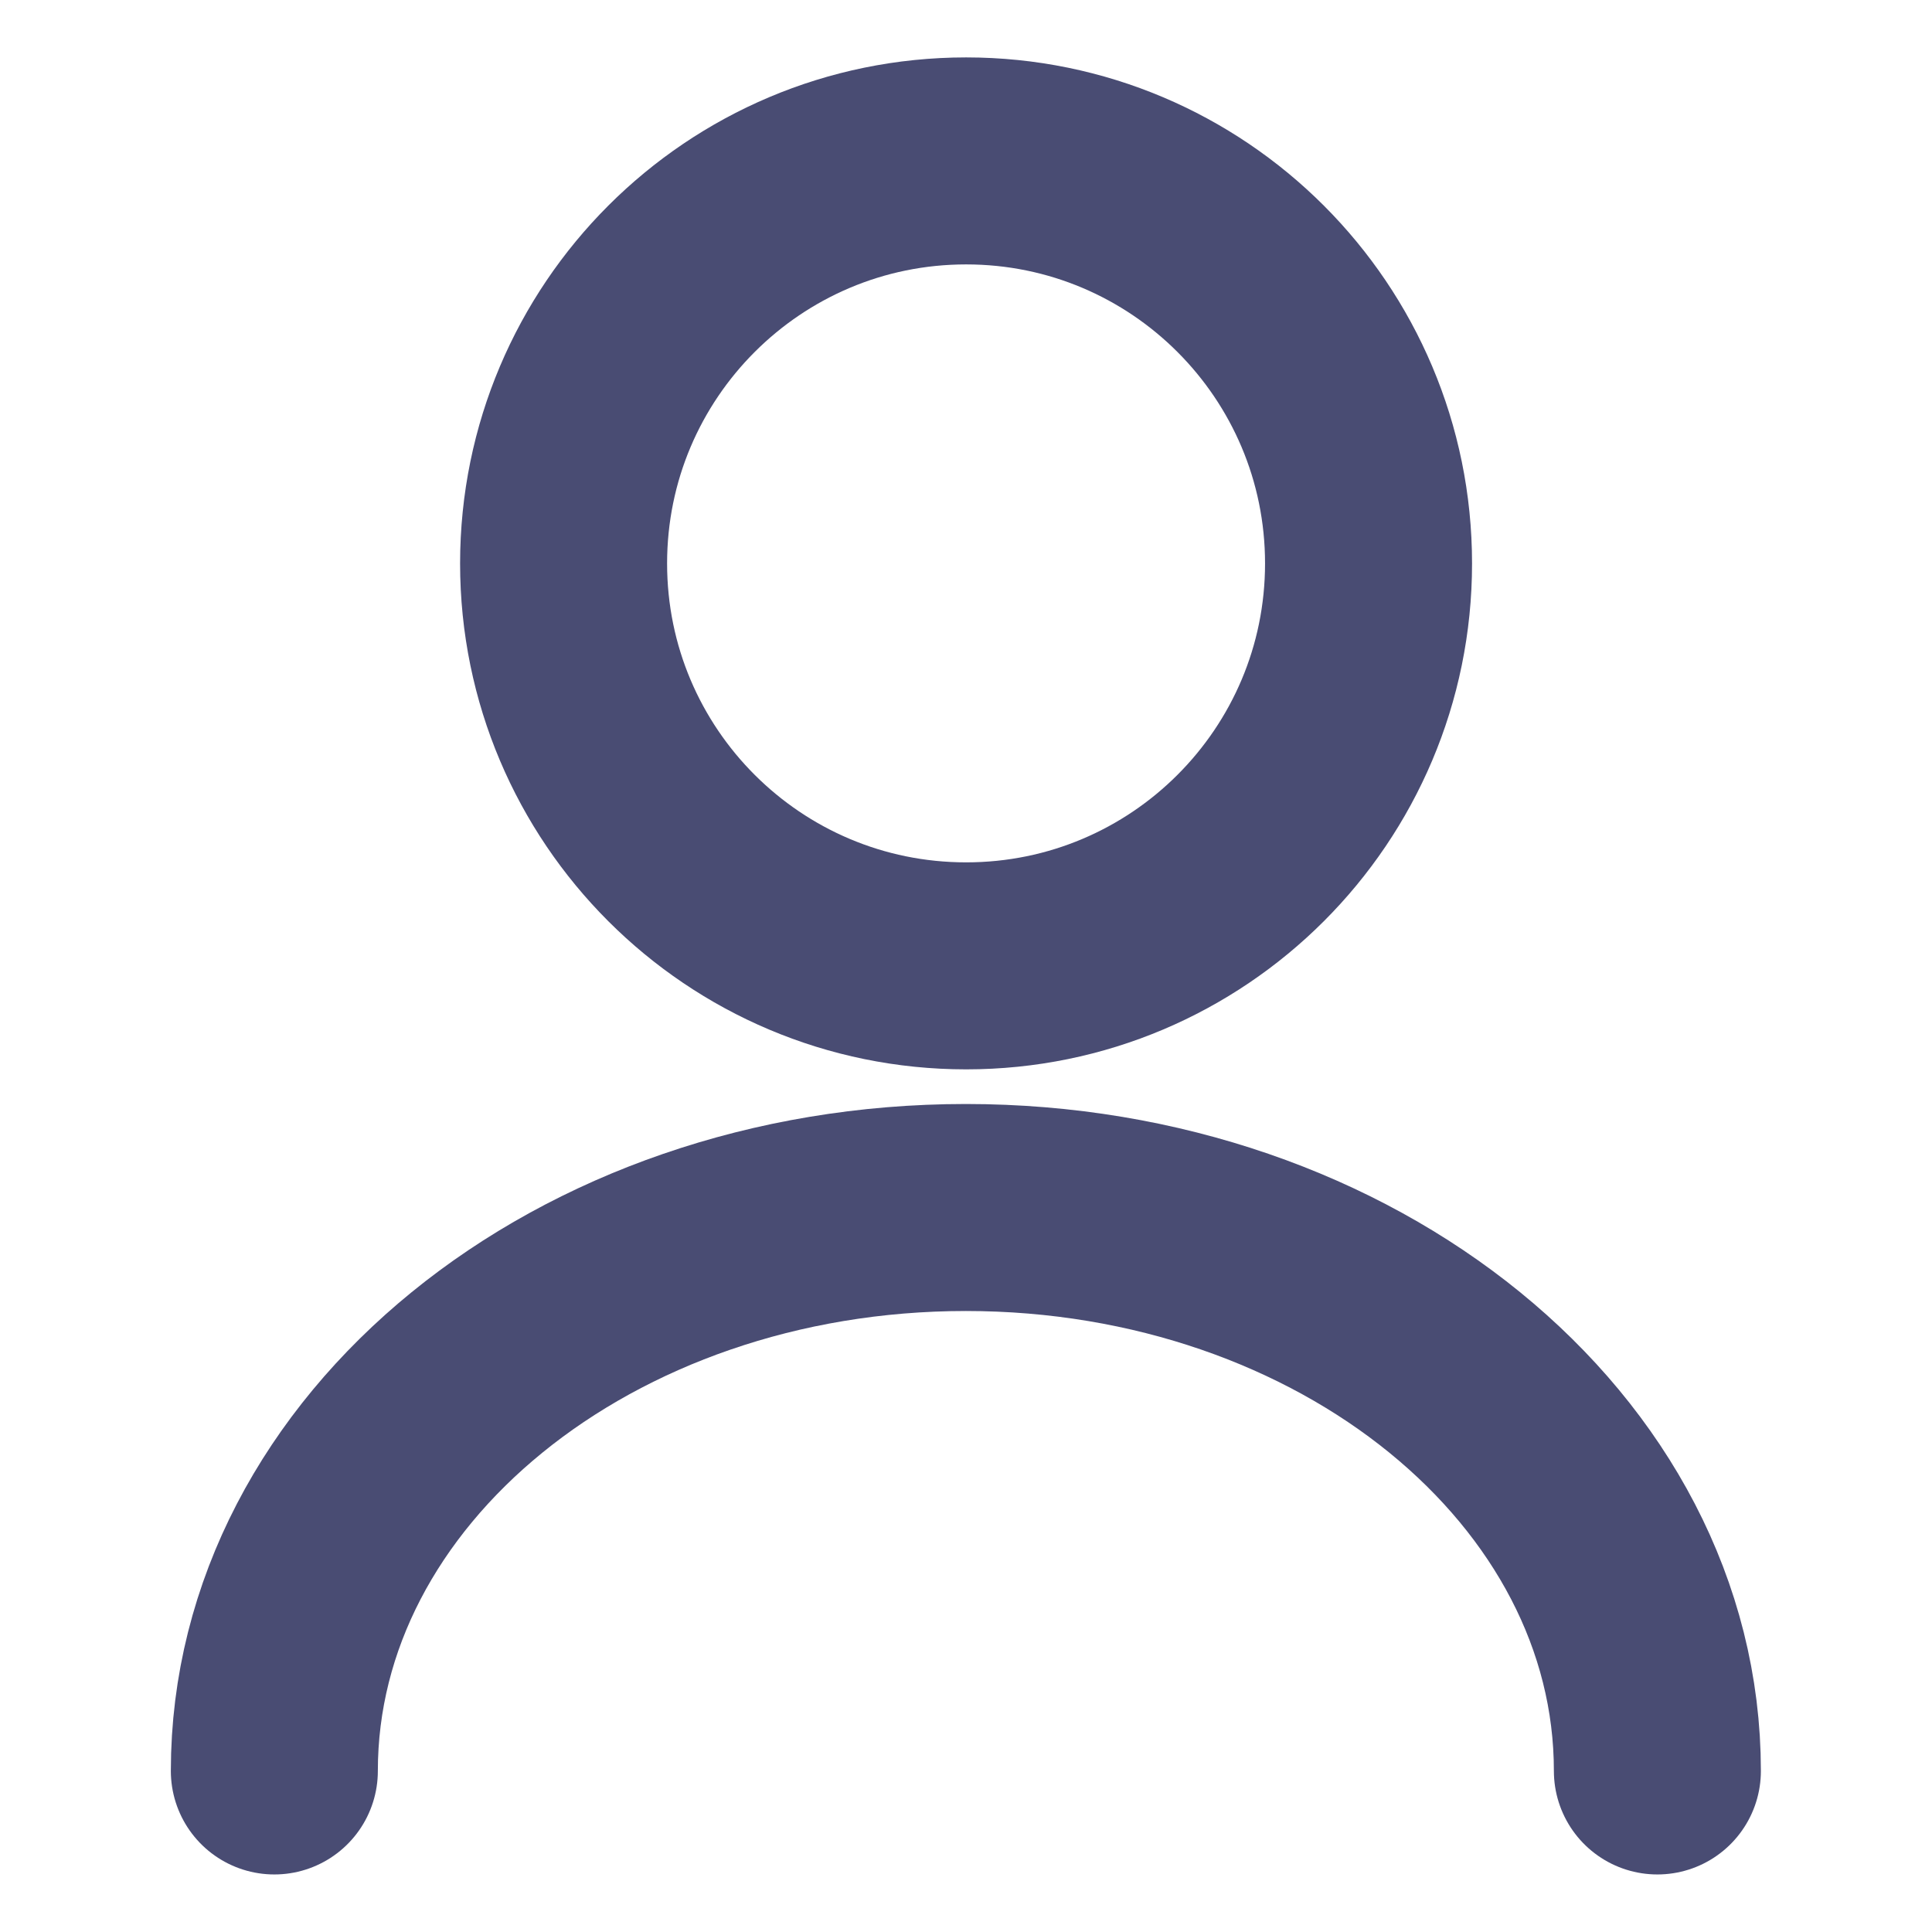 <svg width="14" height="14" viewBox="0 0 14 14" fill="none" xmlns="http://www.w3.org/2000/svg">
<path d="M7.001 6.999C8.611 6.999 9.917 5.694 9.917 4.083C9.917 2.472 8.611 1.166 7.001 1.166C5.39 1.166 4.084 2.472 4.084 4.083C4.084 5.694 5.39 6.999 7.001 6.999Z" stroke="#494C73" stroke-width="1.5" stroke-linecap="round" stroke-linejoin="round"/>
<path d="M12.01 12.833C12.01 10.576 9.764 8.75 6.999 8.75C4.234 8.75 1.988 10.576 1.988 12.833" stroke="#494C73" stroke-width="1.5" stroke-linecap="round" stroke-linejoin="round"/>
</svg>
